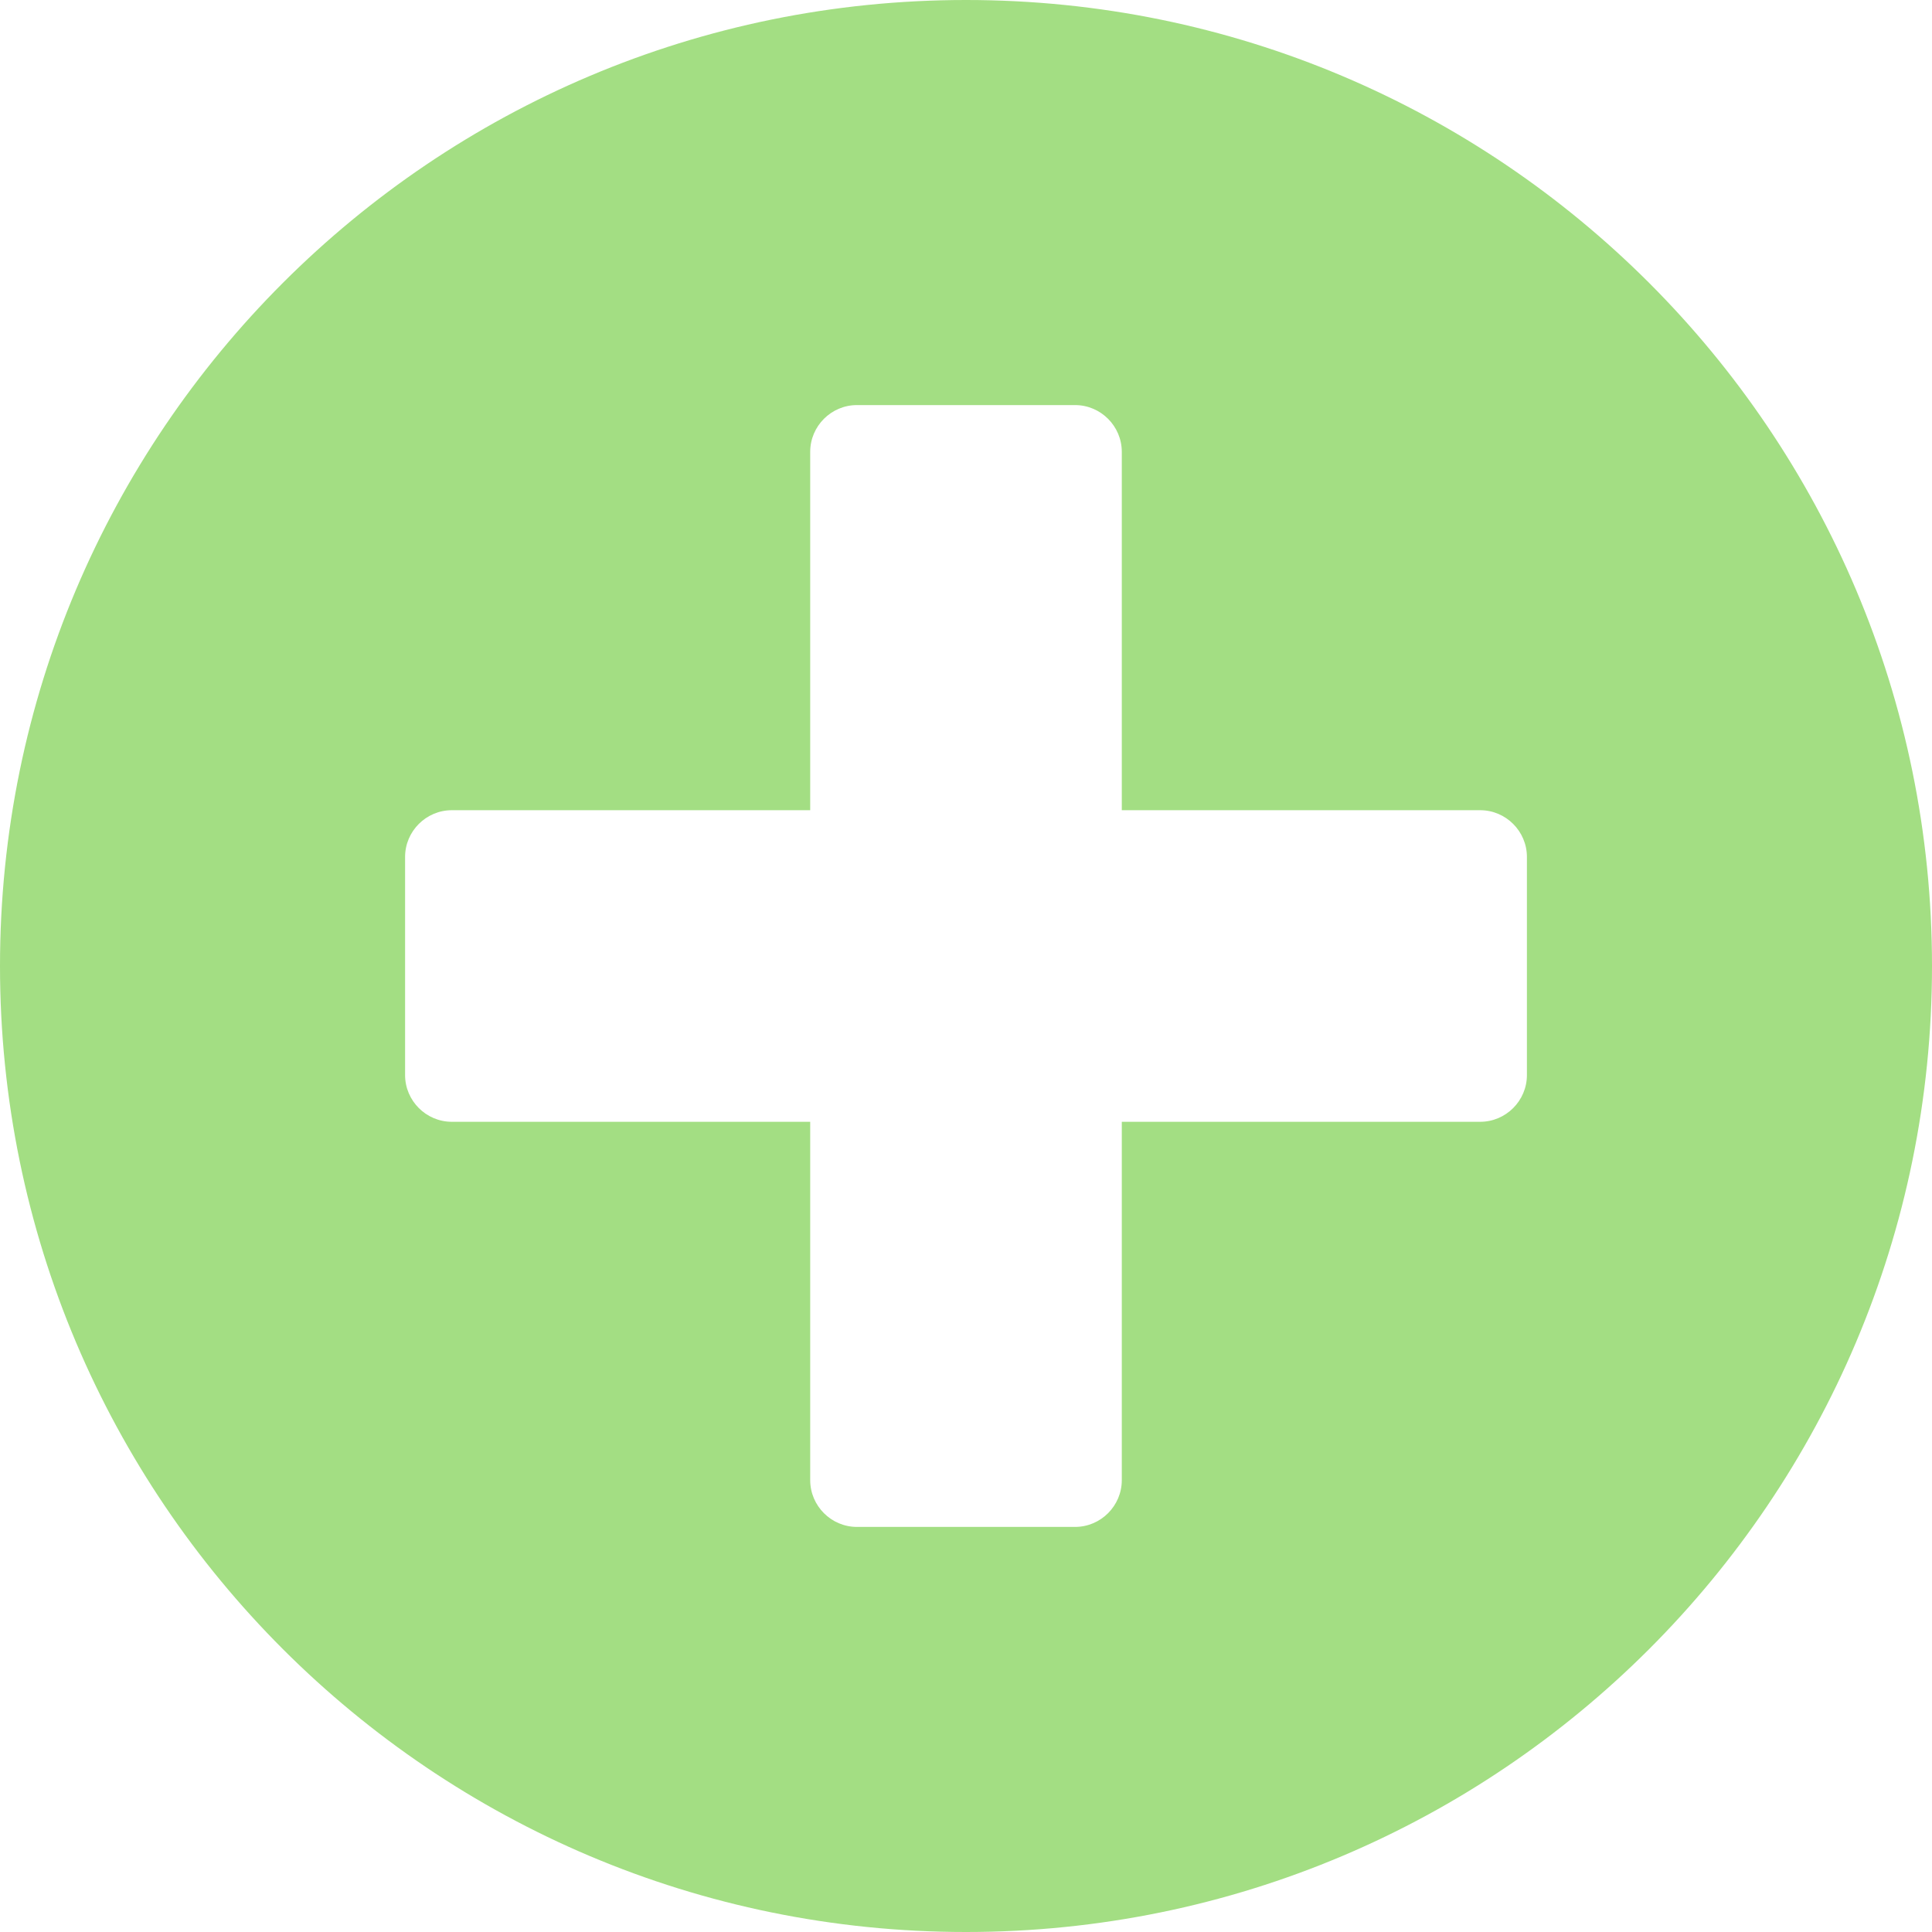 <svg width="61" height="61" viewBox="0 0 61 61" fill="none" xmlns="http://www.w3.org/2000/svg">
<path d="M30.5 0C13.651 0 0 13.651 0 30.5C0 47.349 13.651 61 30.5 61C47.349 61 61 47.349 61 30.5C61 13.651 47.349 0 30.5 0ZM48.21 33.944C48.21 34.755 47.546 35.419 46.734 35.419H35.419V46.734C35.419 47.546 34.755 48.21 33.944 48.21H27.056C26.245 48.21 25.581 47.546 25.581 46.734V35.419H14.266C13.454 35.419 12.79 34.755 12.79 33.944V27.056C12.79 26.245 13.454 25.581 14.266 25.581H25.581V14.266C25.581 13.454 26.245 12.79 27.056 12.79H33.944C34.755 12.79 35.419 13.454 35.419 14.266V25.581H46.734C47.546 25.581 48.21 26.245 48.21 27.056V33.944Z" fill="#A3DE83"/>
</svg>
